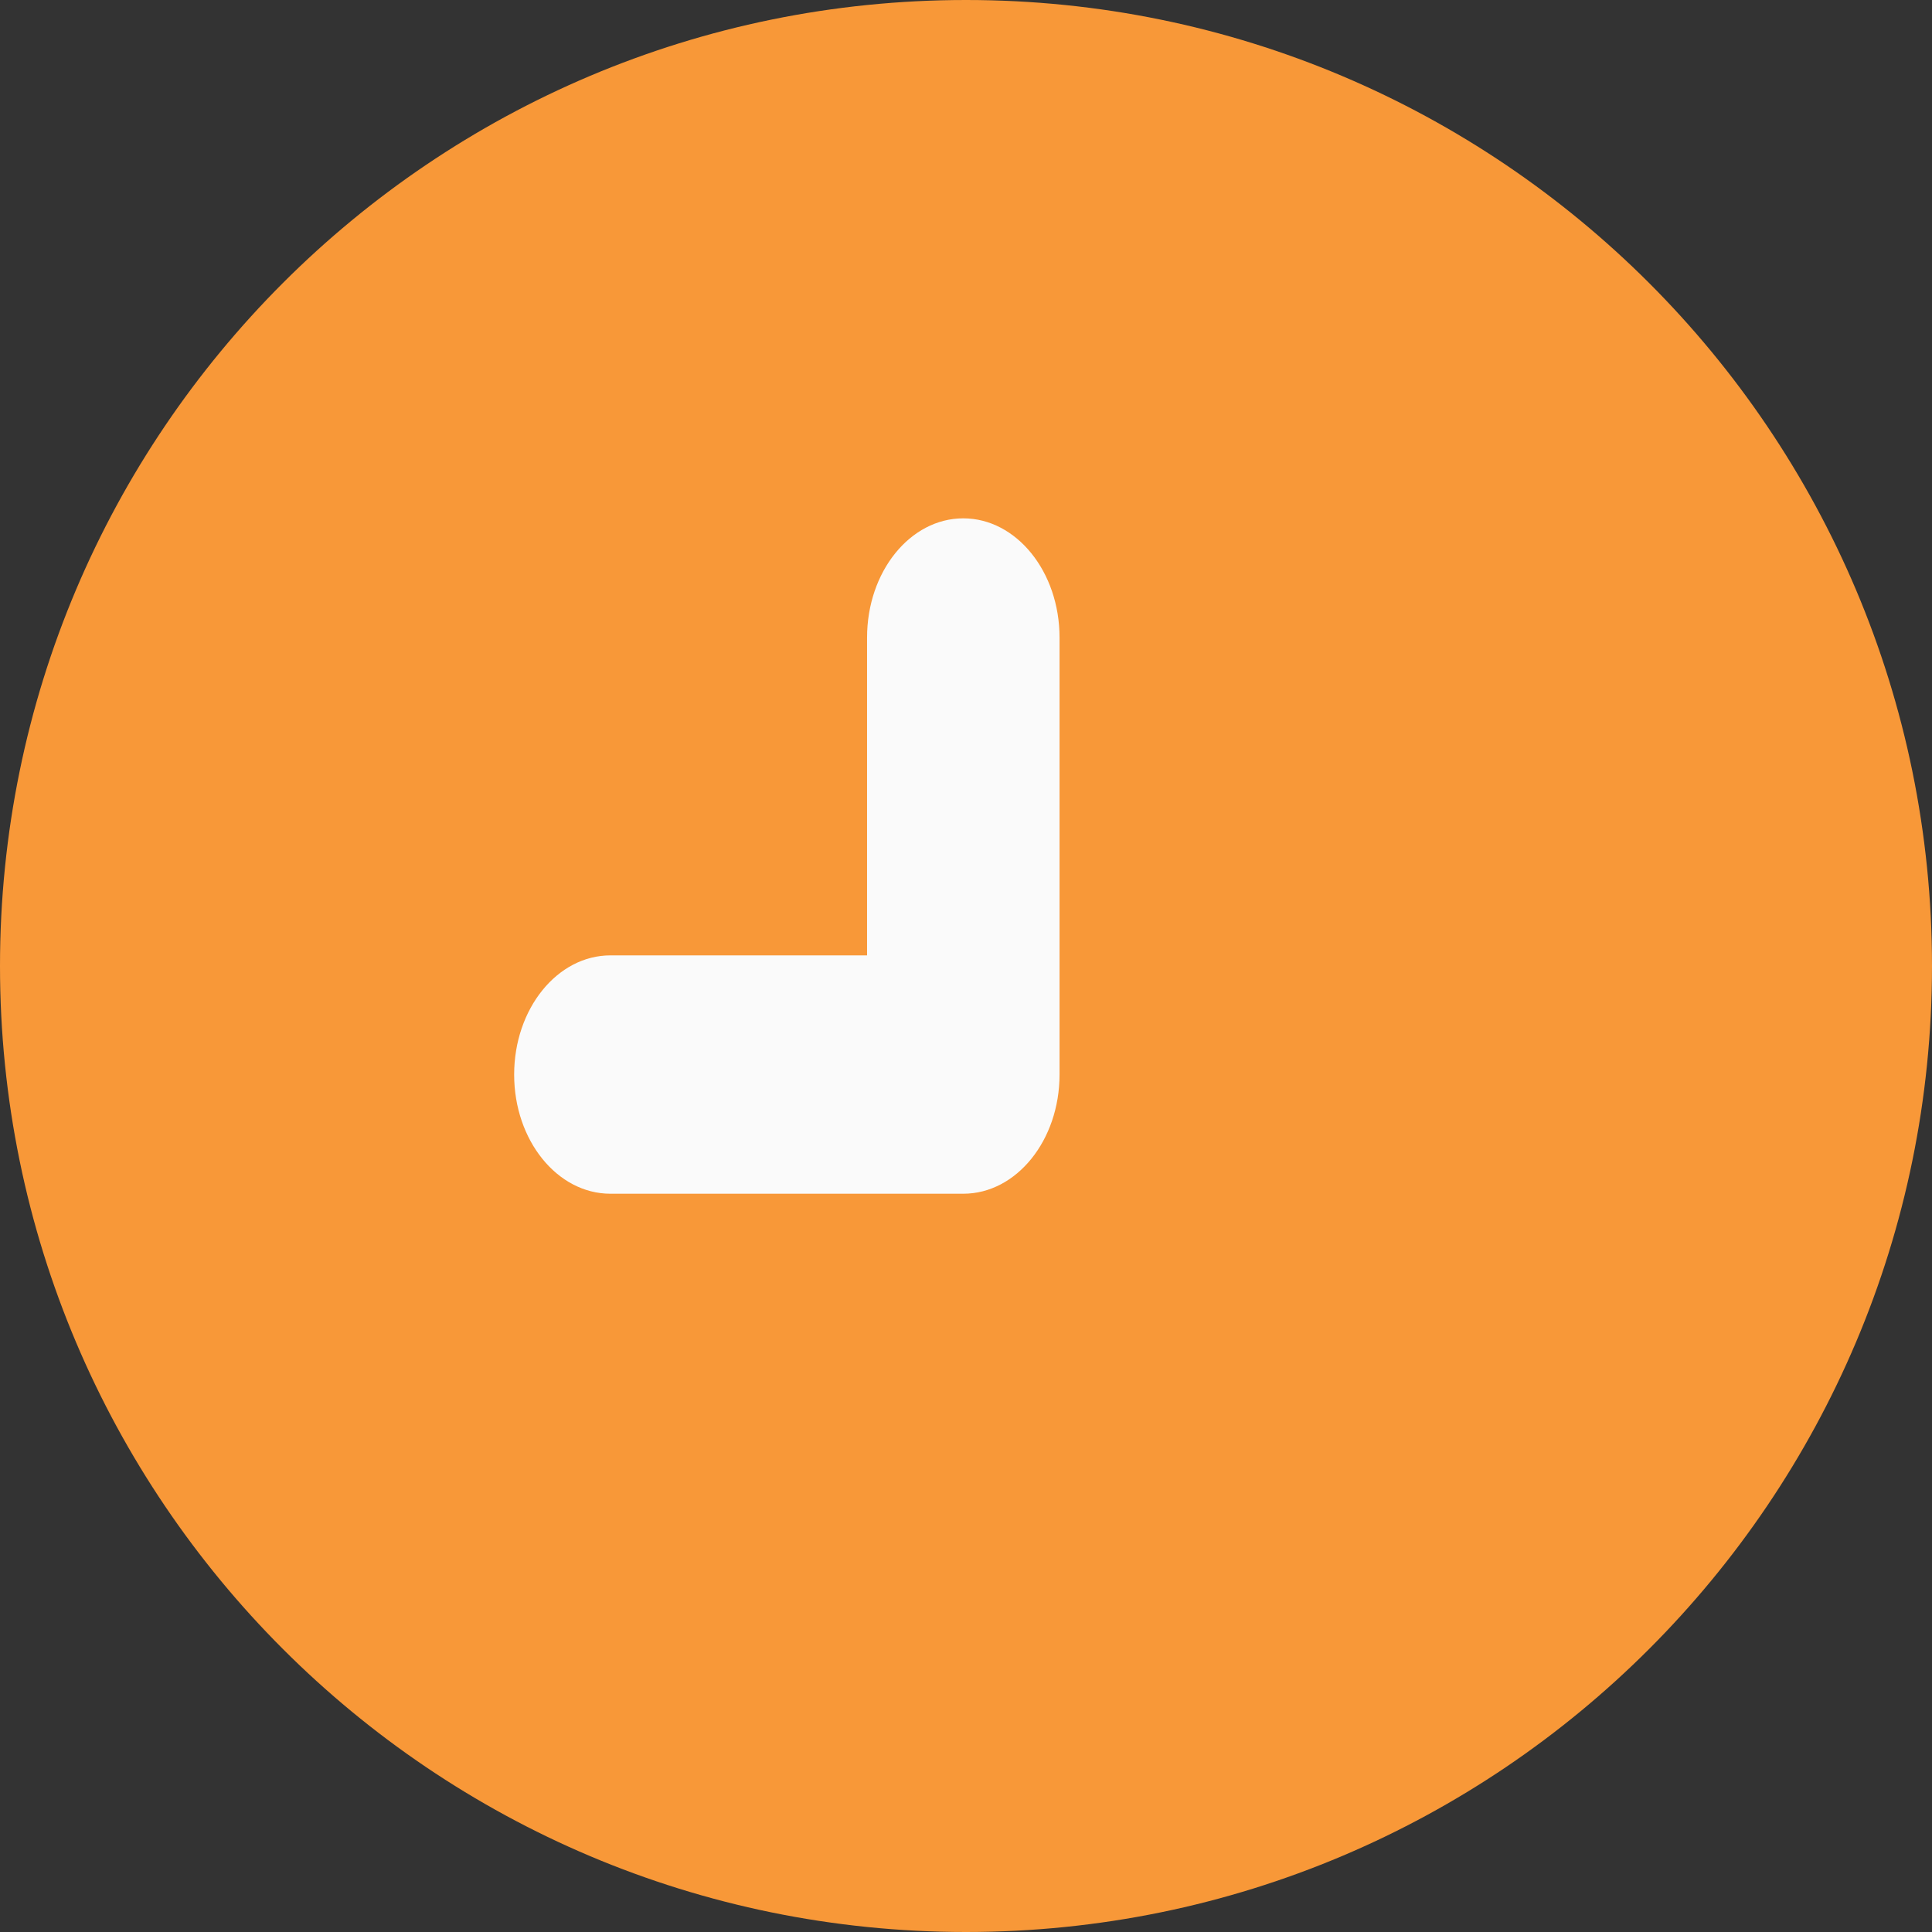 <svg width="24" height="24" viewBox="0 0 24 24" fill="none" xmlns="http://www.w3.org/2000/svg">
<rect x="0" y="0" width="24" height="24" fill="#333333" stroke="none"/>
<path d="M12 24C18.627 24 24 18.627 24 12C24 5.373 18.627 0 12 0C5.373 0 0 5.373 0 12C0 18.627 5.373 24 12 24Z" fill="#F89838"/>
<path d="M7.583 14.829H11.966C12.626 14.829 13.162 14.166 13.162 13.349V7.92C13.162 7.102 12.626 6.439 11.966 6.439C11.306 6.439 10.771 7.102 10.771 7.92V11.868H7.583C6.923 11.868 6.387 12.531 6.387 13.349C6.387 14.166 6.923 14.829 7.583 14.829Z" fill="#FAFAFA"/>
</svg>
